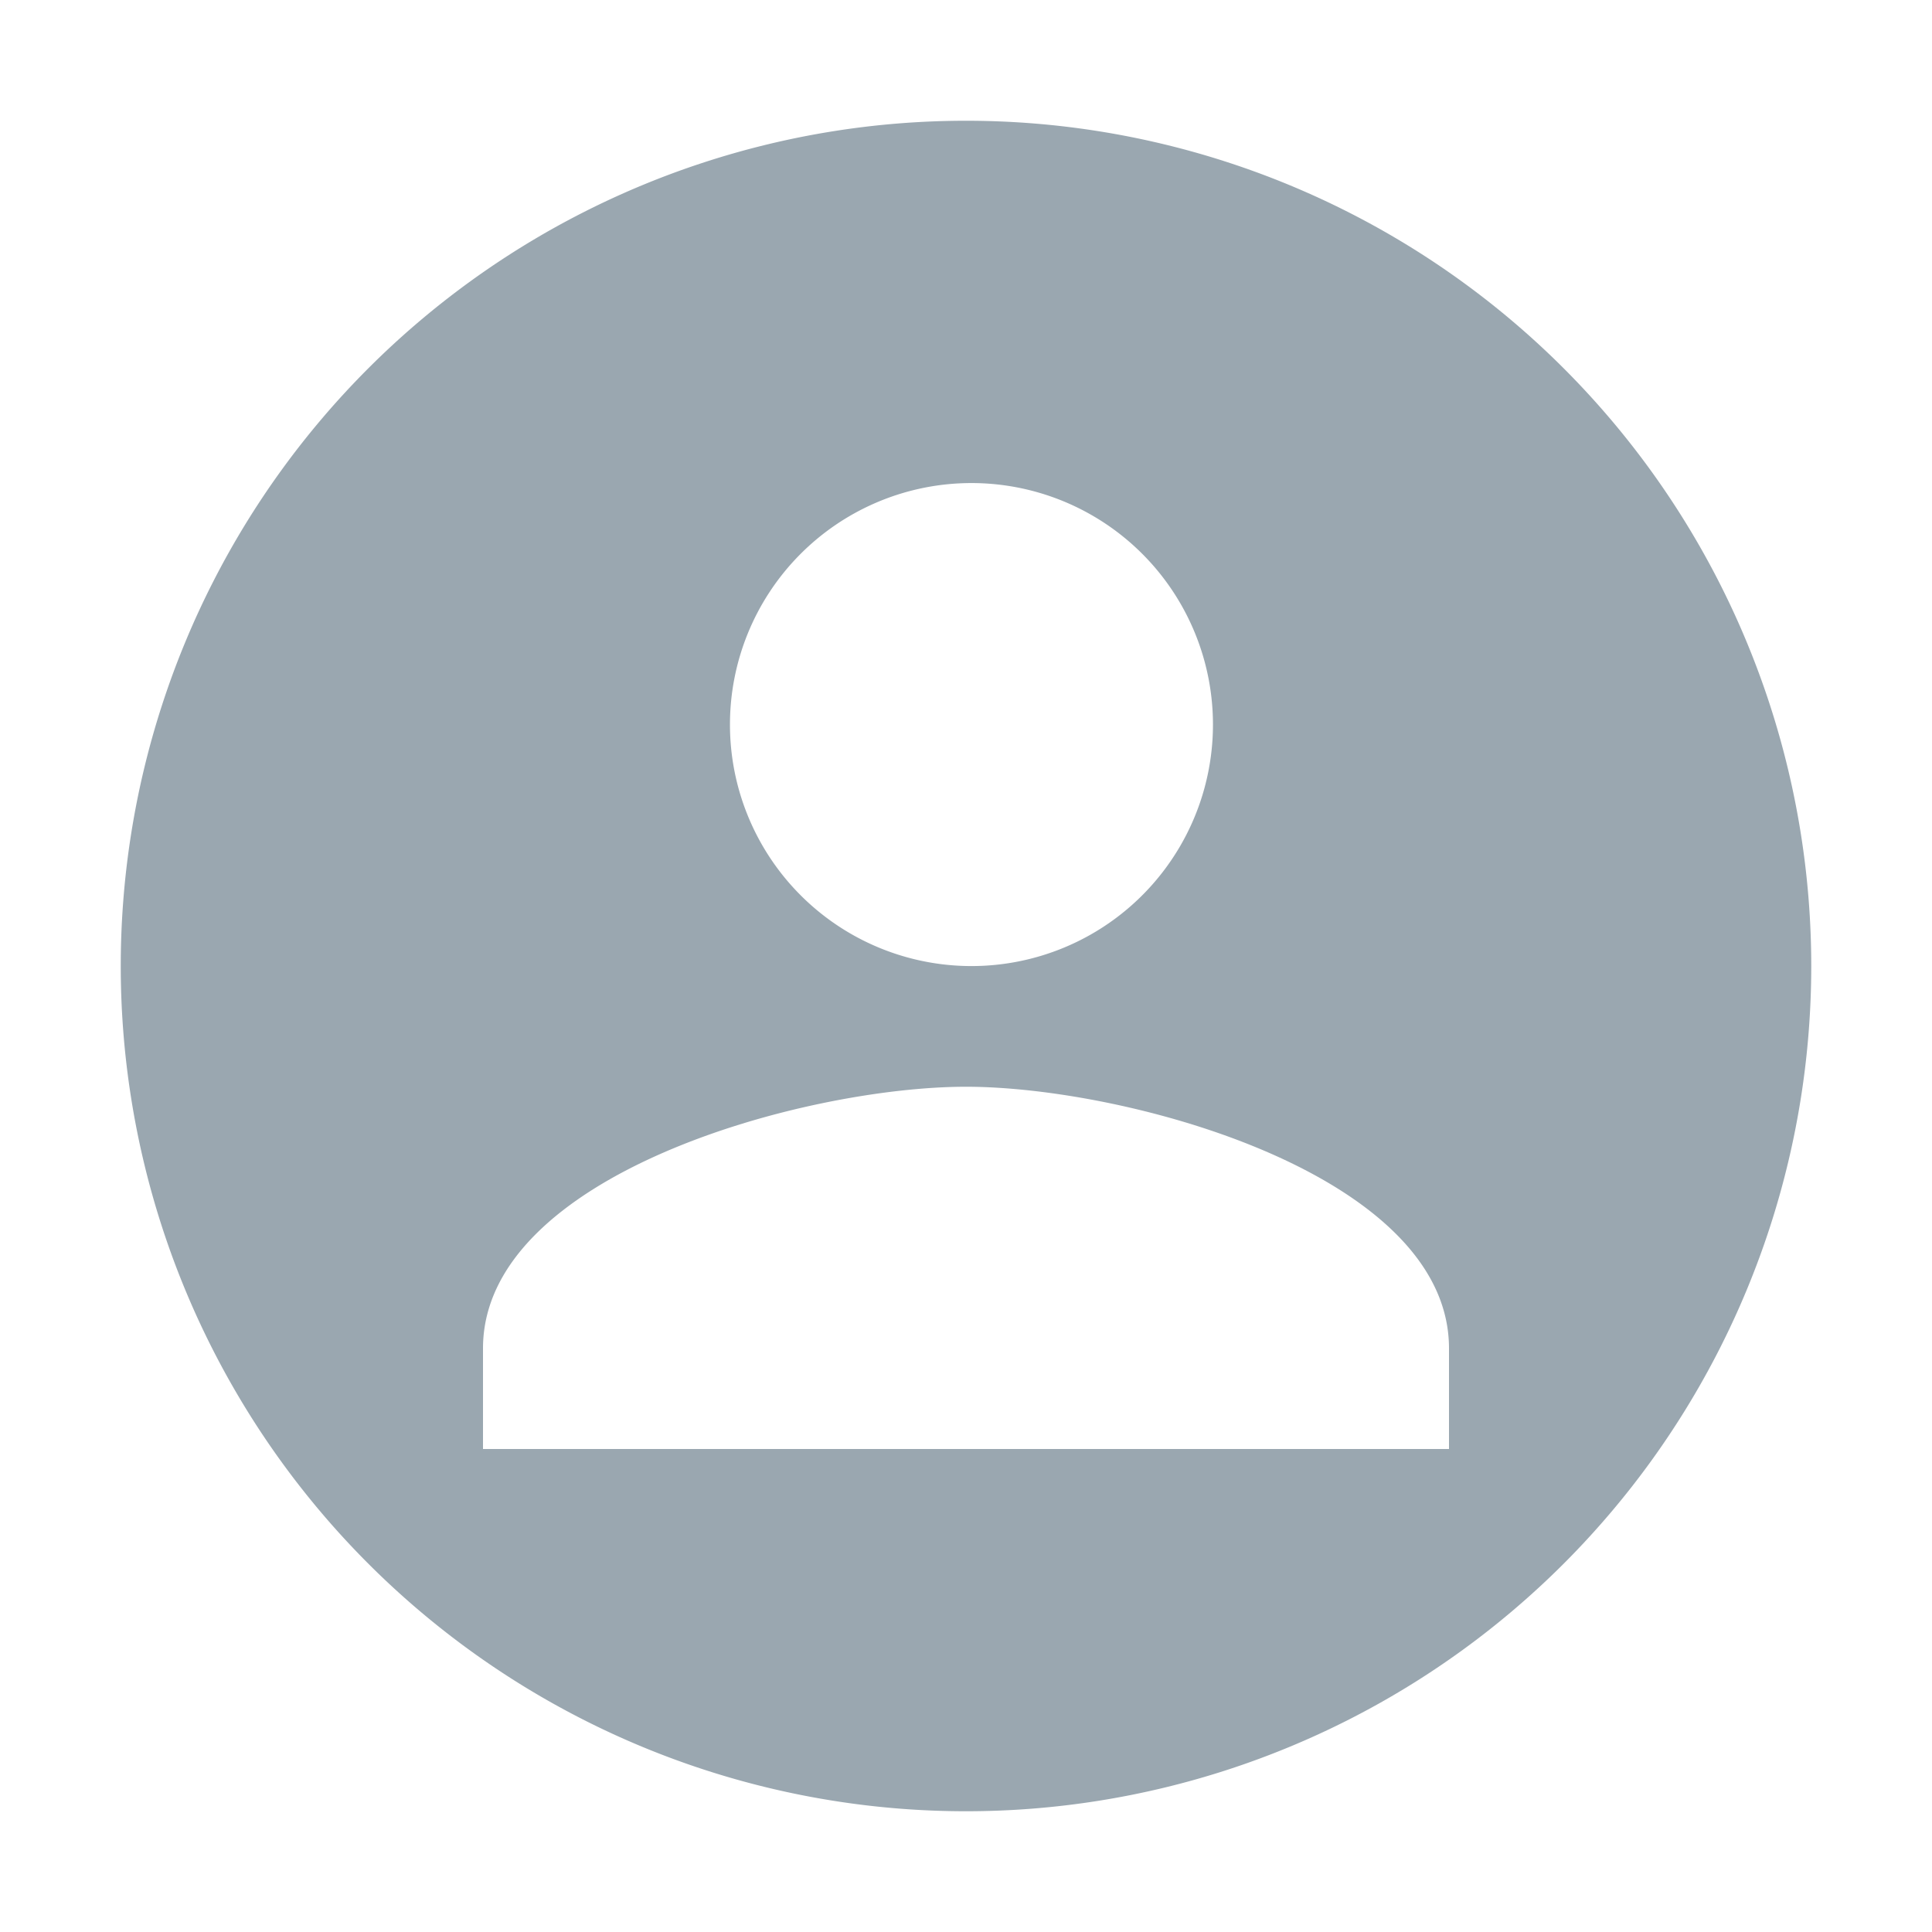 <svg width="16" height="16" viewBox="0 0 16 16" xmlns="http://www.w3.org/2000/svg"><rect width="16" height="16" fill="none"/><g fill="none" fill-rule="evenodd"><path d="M8 15A7 7 0 1 1 8 1a7 7 0 0 1 0 14zm0-7a2 2 0 1 0 .001-3.999A2 2 0 0 0 8 8zm0 1c-1.335 0-4 .726-4 2.167V12h8v-.833C12 9.726 9.335 9 8 9z" fill="#9AA7B0"/><path d="M0 0h16v16H0z"/></g></svg>